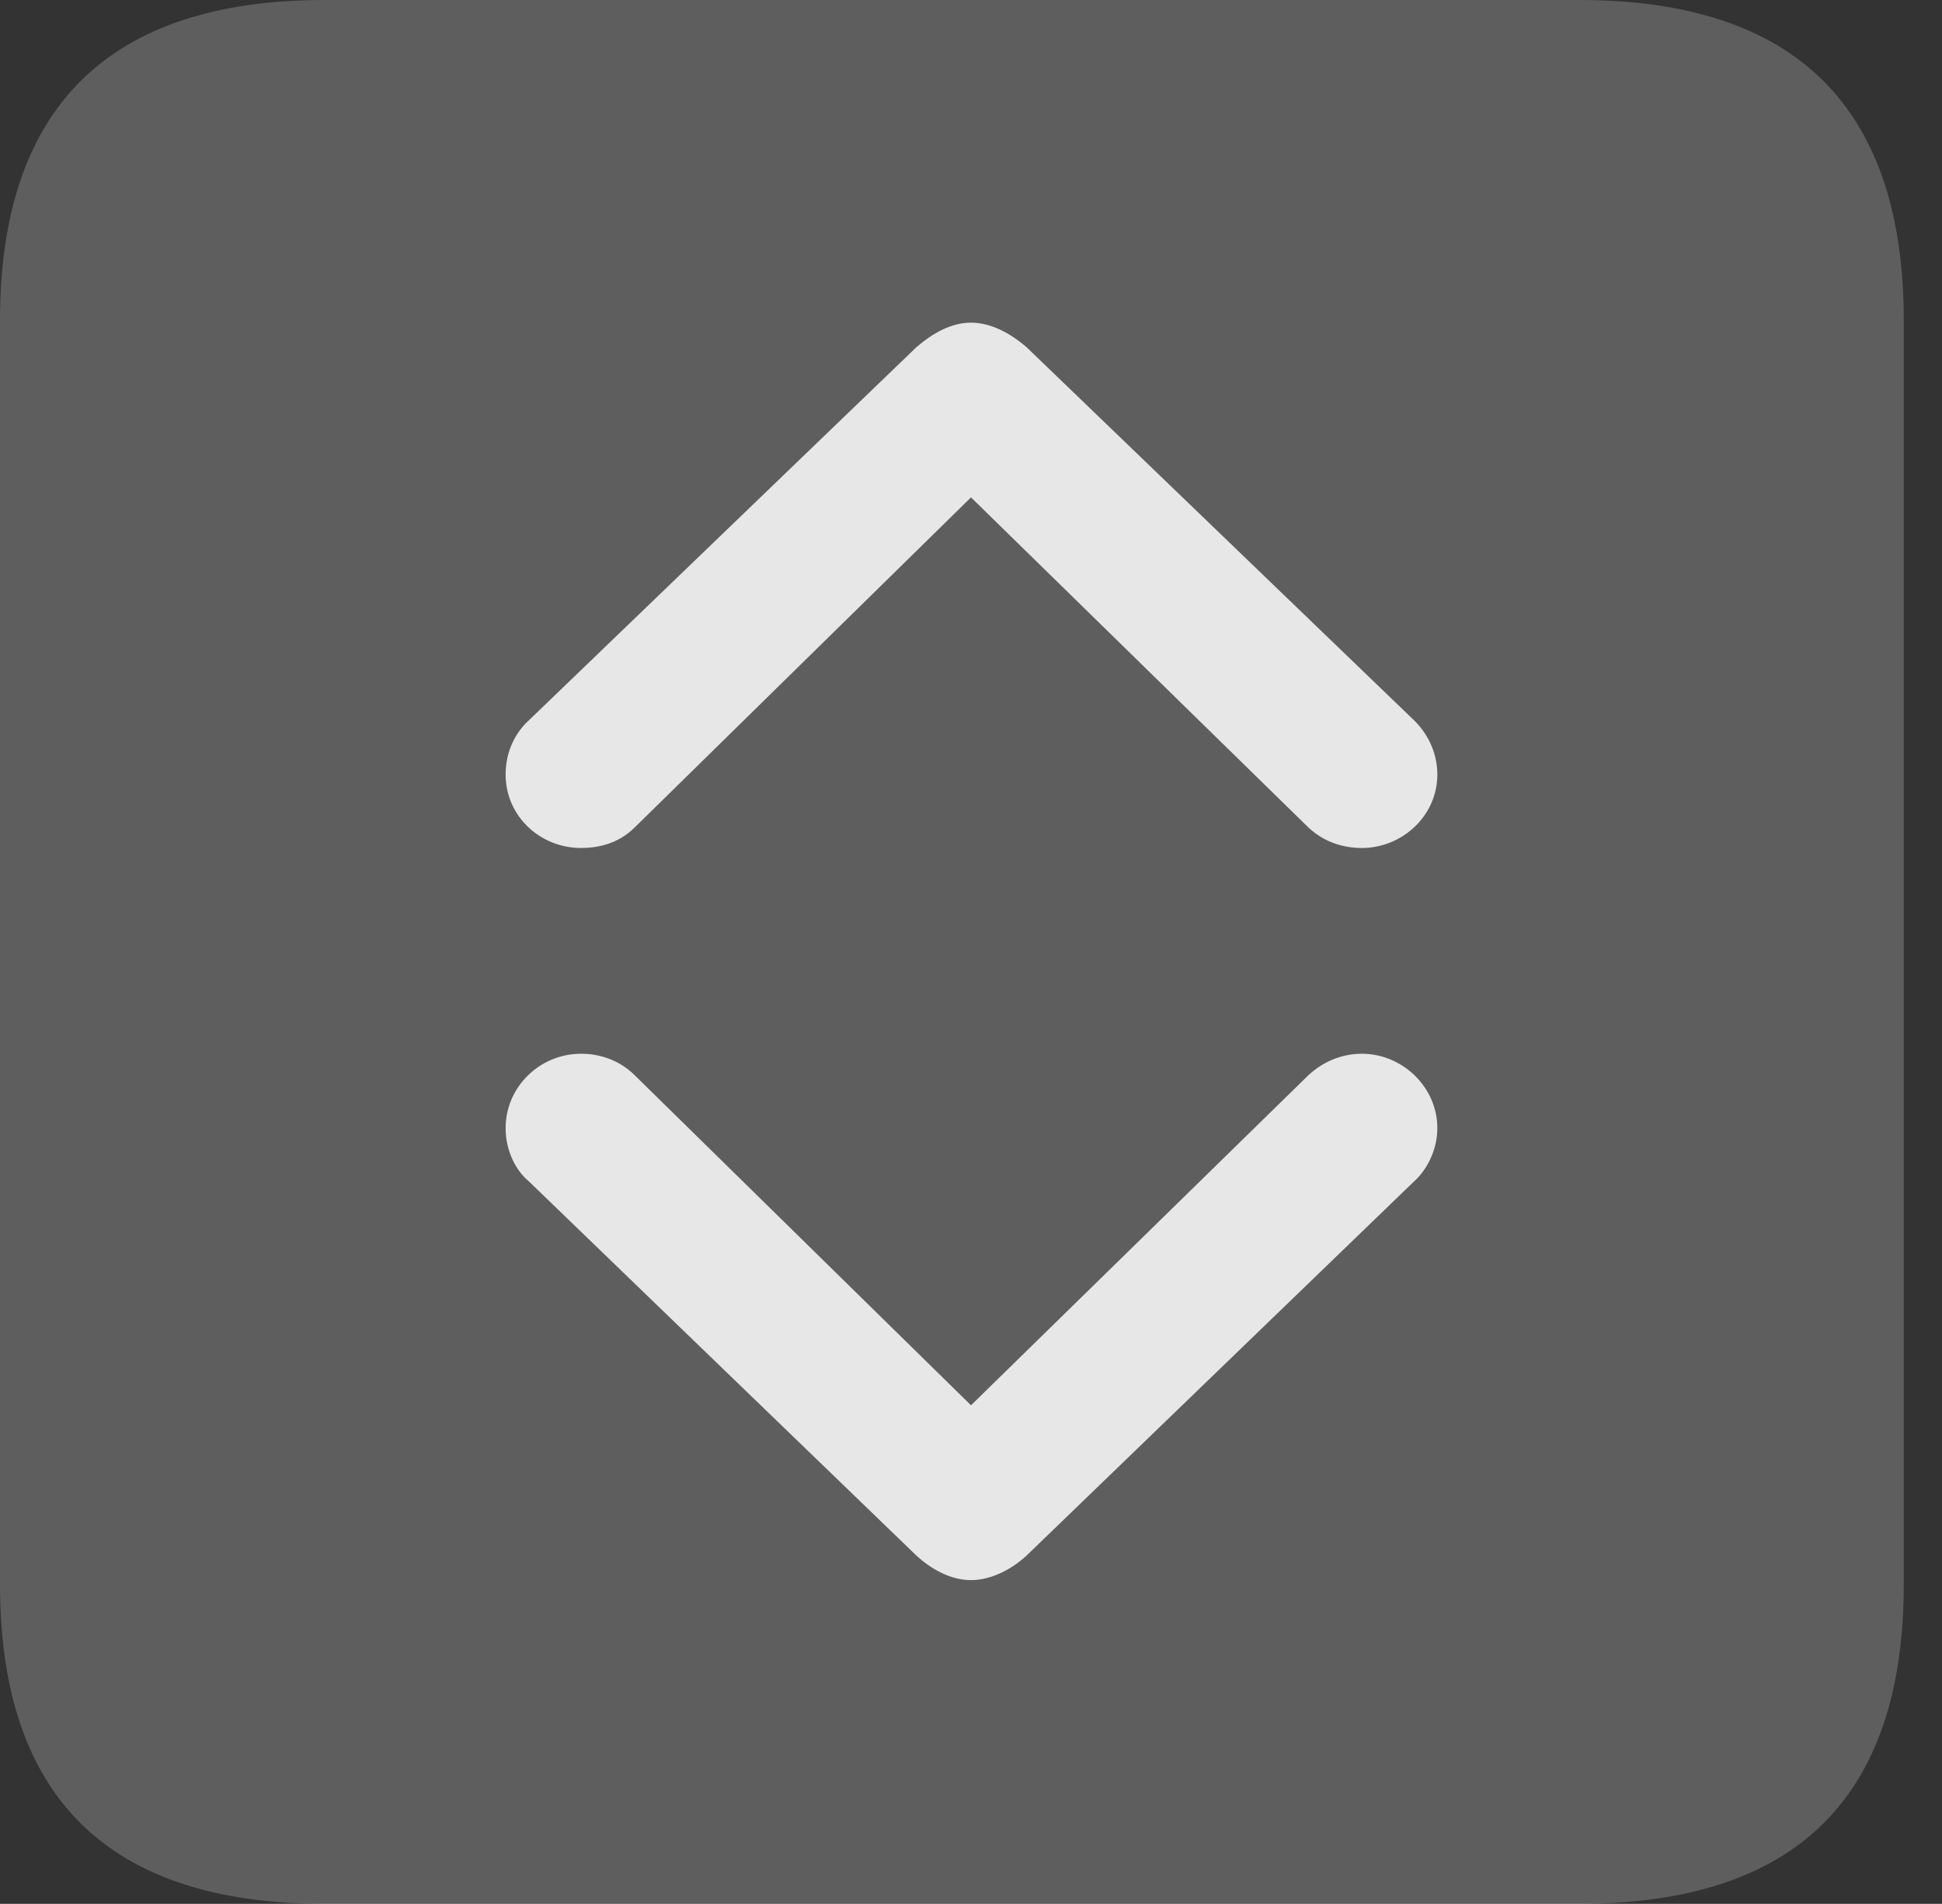 <?xml version="1.0" encoding="UTF-8"?>
<!--Generator: Apple Native CoreSVG 341-->
<!DOCTYPE svg
PUBLIC "-//W3C//DTD SVG 1.1//EN"
       "http://www.w3.org/Graphics/SVG/1.1/DTD/svg11.dtd">
<svg version="1.1" xmlns="http://www.w3.org/2000/svg" xmlns:xlink="http://www.w3.org/1999/xlink" viewBox="0 0 18.34 17.979">
 <rect x="0" y="0" width="18.34" height="17.979" fill="#333333" stroke="none"/>
 <g>
  <rect height="17.979" opacity="0" width="18.34" x="0" y="0"/>
  <path d="M3.066 17.979L14.912 17.979C16.963 17.979 17.979 16.973 17.979 14.961L17.979 3.027C17.979 1.016 16.963 0 14.912 0L3.066 0C1.025 0 0 1.016 0 3.027L0 14.961C0 16.973 1.025 17.979 3.066 17.979Z" fill="white" fill-opacity="0.212"/>
  <path d="M9.17 3.047C9.355 3.047 9.541 3.145 9.697 3.281L13.359 6.807C13.467 6.914 13.574 7.09 13.574 7.314C13.574 7.705 13.242 8.008 12.861 8.008C12.695 8.008 12.51 7.959 12.354 7.812L9.17 4.697L5.996 7.812C5.84 7.969 5.645 8.008 5.488 8.008C5.098 8.008 4.775 7.705 4.775 7.314C4.775 7.09 4.873 6.914 4.99 6.807L8.652 3.281C8.809 3.145 8.984 3.047 9.17 3.047ZM9.17 14.922C8.984 14.922 8.799 14.824 8.652 14.688L4.99 11.152C4.873 11.055 4.775 10.869 4.775 10.654C4.775 10.264 5.098 9.951 5.488 9.951C5.645 9.951 5.84 10 5.996 10.156L9.17 13.271L12.354 10.156C12.51 10.01 12.695 9.951 12.861 9.951C13.242 9.951 13.574 10.264 13.574 10.654C13.574 10.869 13.467 11.055 13.359 11.152L9.697 14.688C9.551 14.824 9.355 14.922 9.17 14.922Z" fill="white" fill-opacity="0.85"/>
 </g>
</svg>
